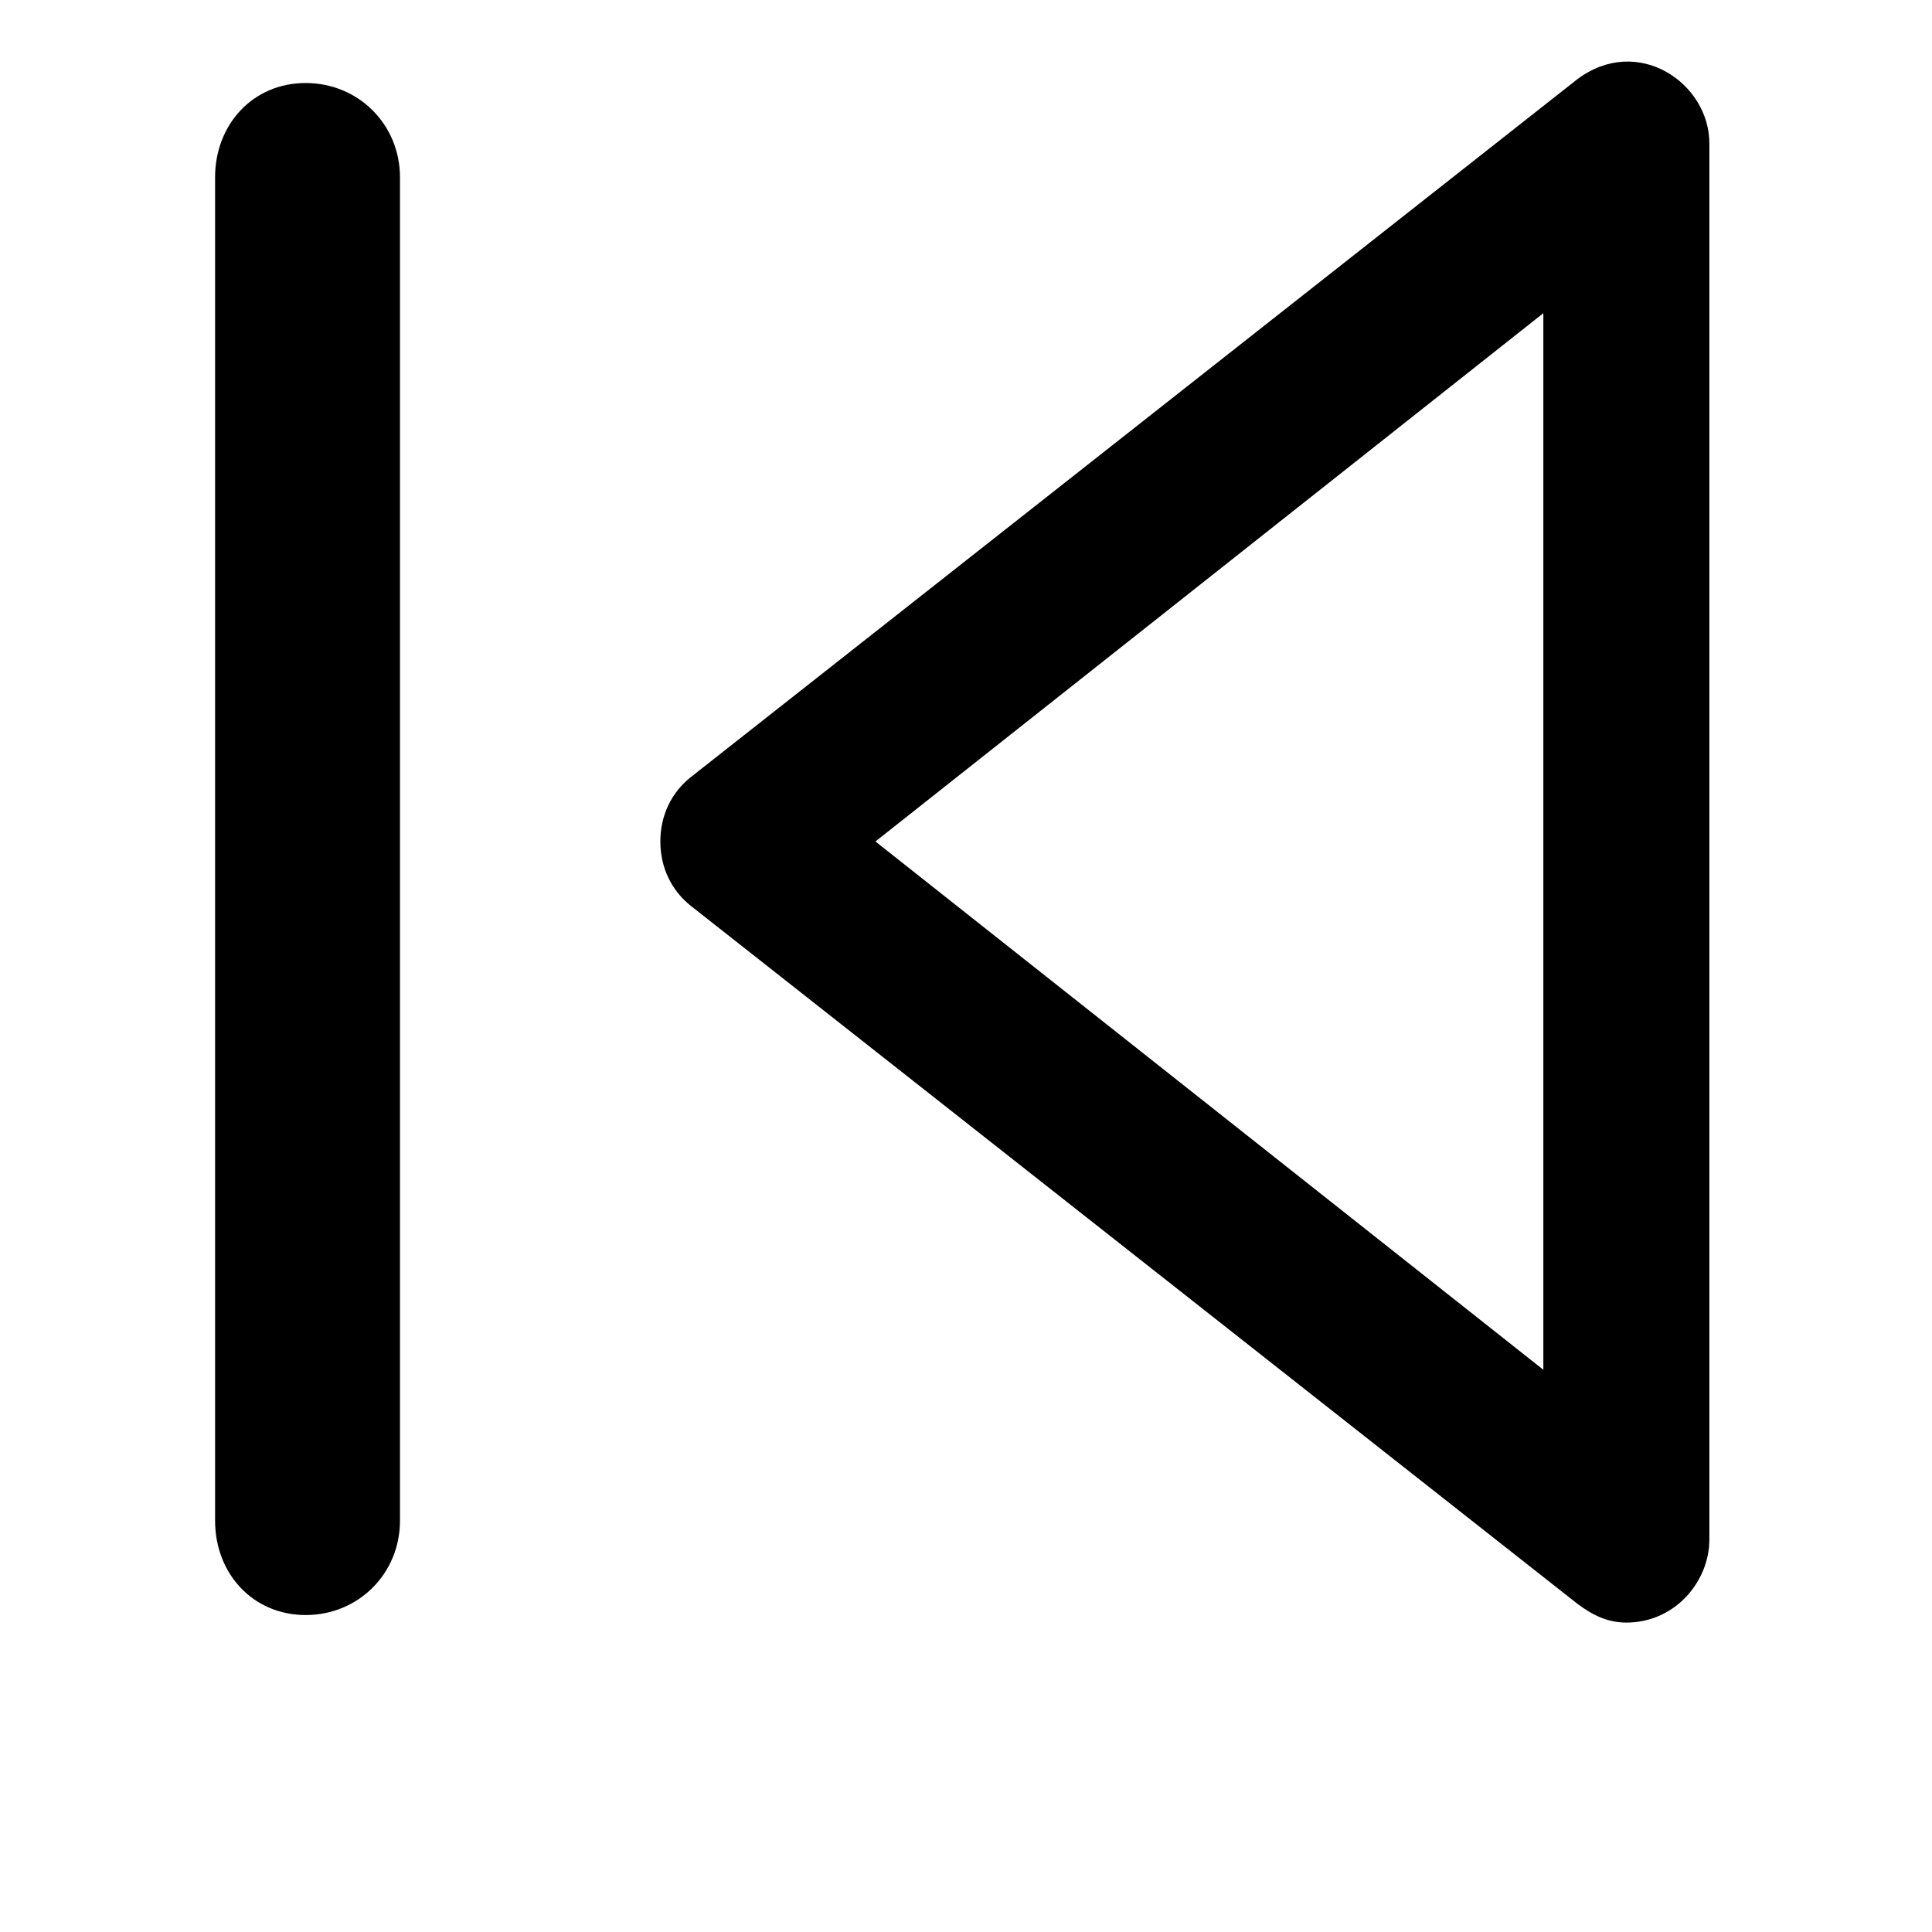 <?xml version="1.0" encoding="utf-8"?>
<!-- Generator: Adobe Illustrator 16.0.4, SVG Export Plug-In . SVG Version: 6.00 Build 0)  -->
<!DOCTYPE svg PUBLIC "-//W3C//DTD SVG 1.1//EN" "http://www.w3.org/Graphics/SVG/1.1/DTD/svg11.dtd">
<svg version="1.1" id="Layer_1" xmlns="http://www.w3.org/2000/svg" xmlns:xlink="http://www.w3.org/1999/xlink" x="0px" y="0px"
	 width="512px" height="512px" viewBox="0 0 512 512" enable-background="new 0 0 512 512" xml:space="preserve">
<g>
	<path d="M418,21L183,206c-5,4-8,10-8,17s3,13,8,17l235,185c4,3,8,5,13,5c13,0,22-11,22-22V38C453,22,434,9,418,21z M409,363
		L232,223L409,83V363z"/>
	<path d="M81,22c-14,0-24,11-24,25v356c0,14,10,25,24,25s25-11,25-25V47C106,33,95,22,81,22z"/>
</g>
</svg>
